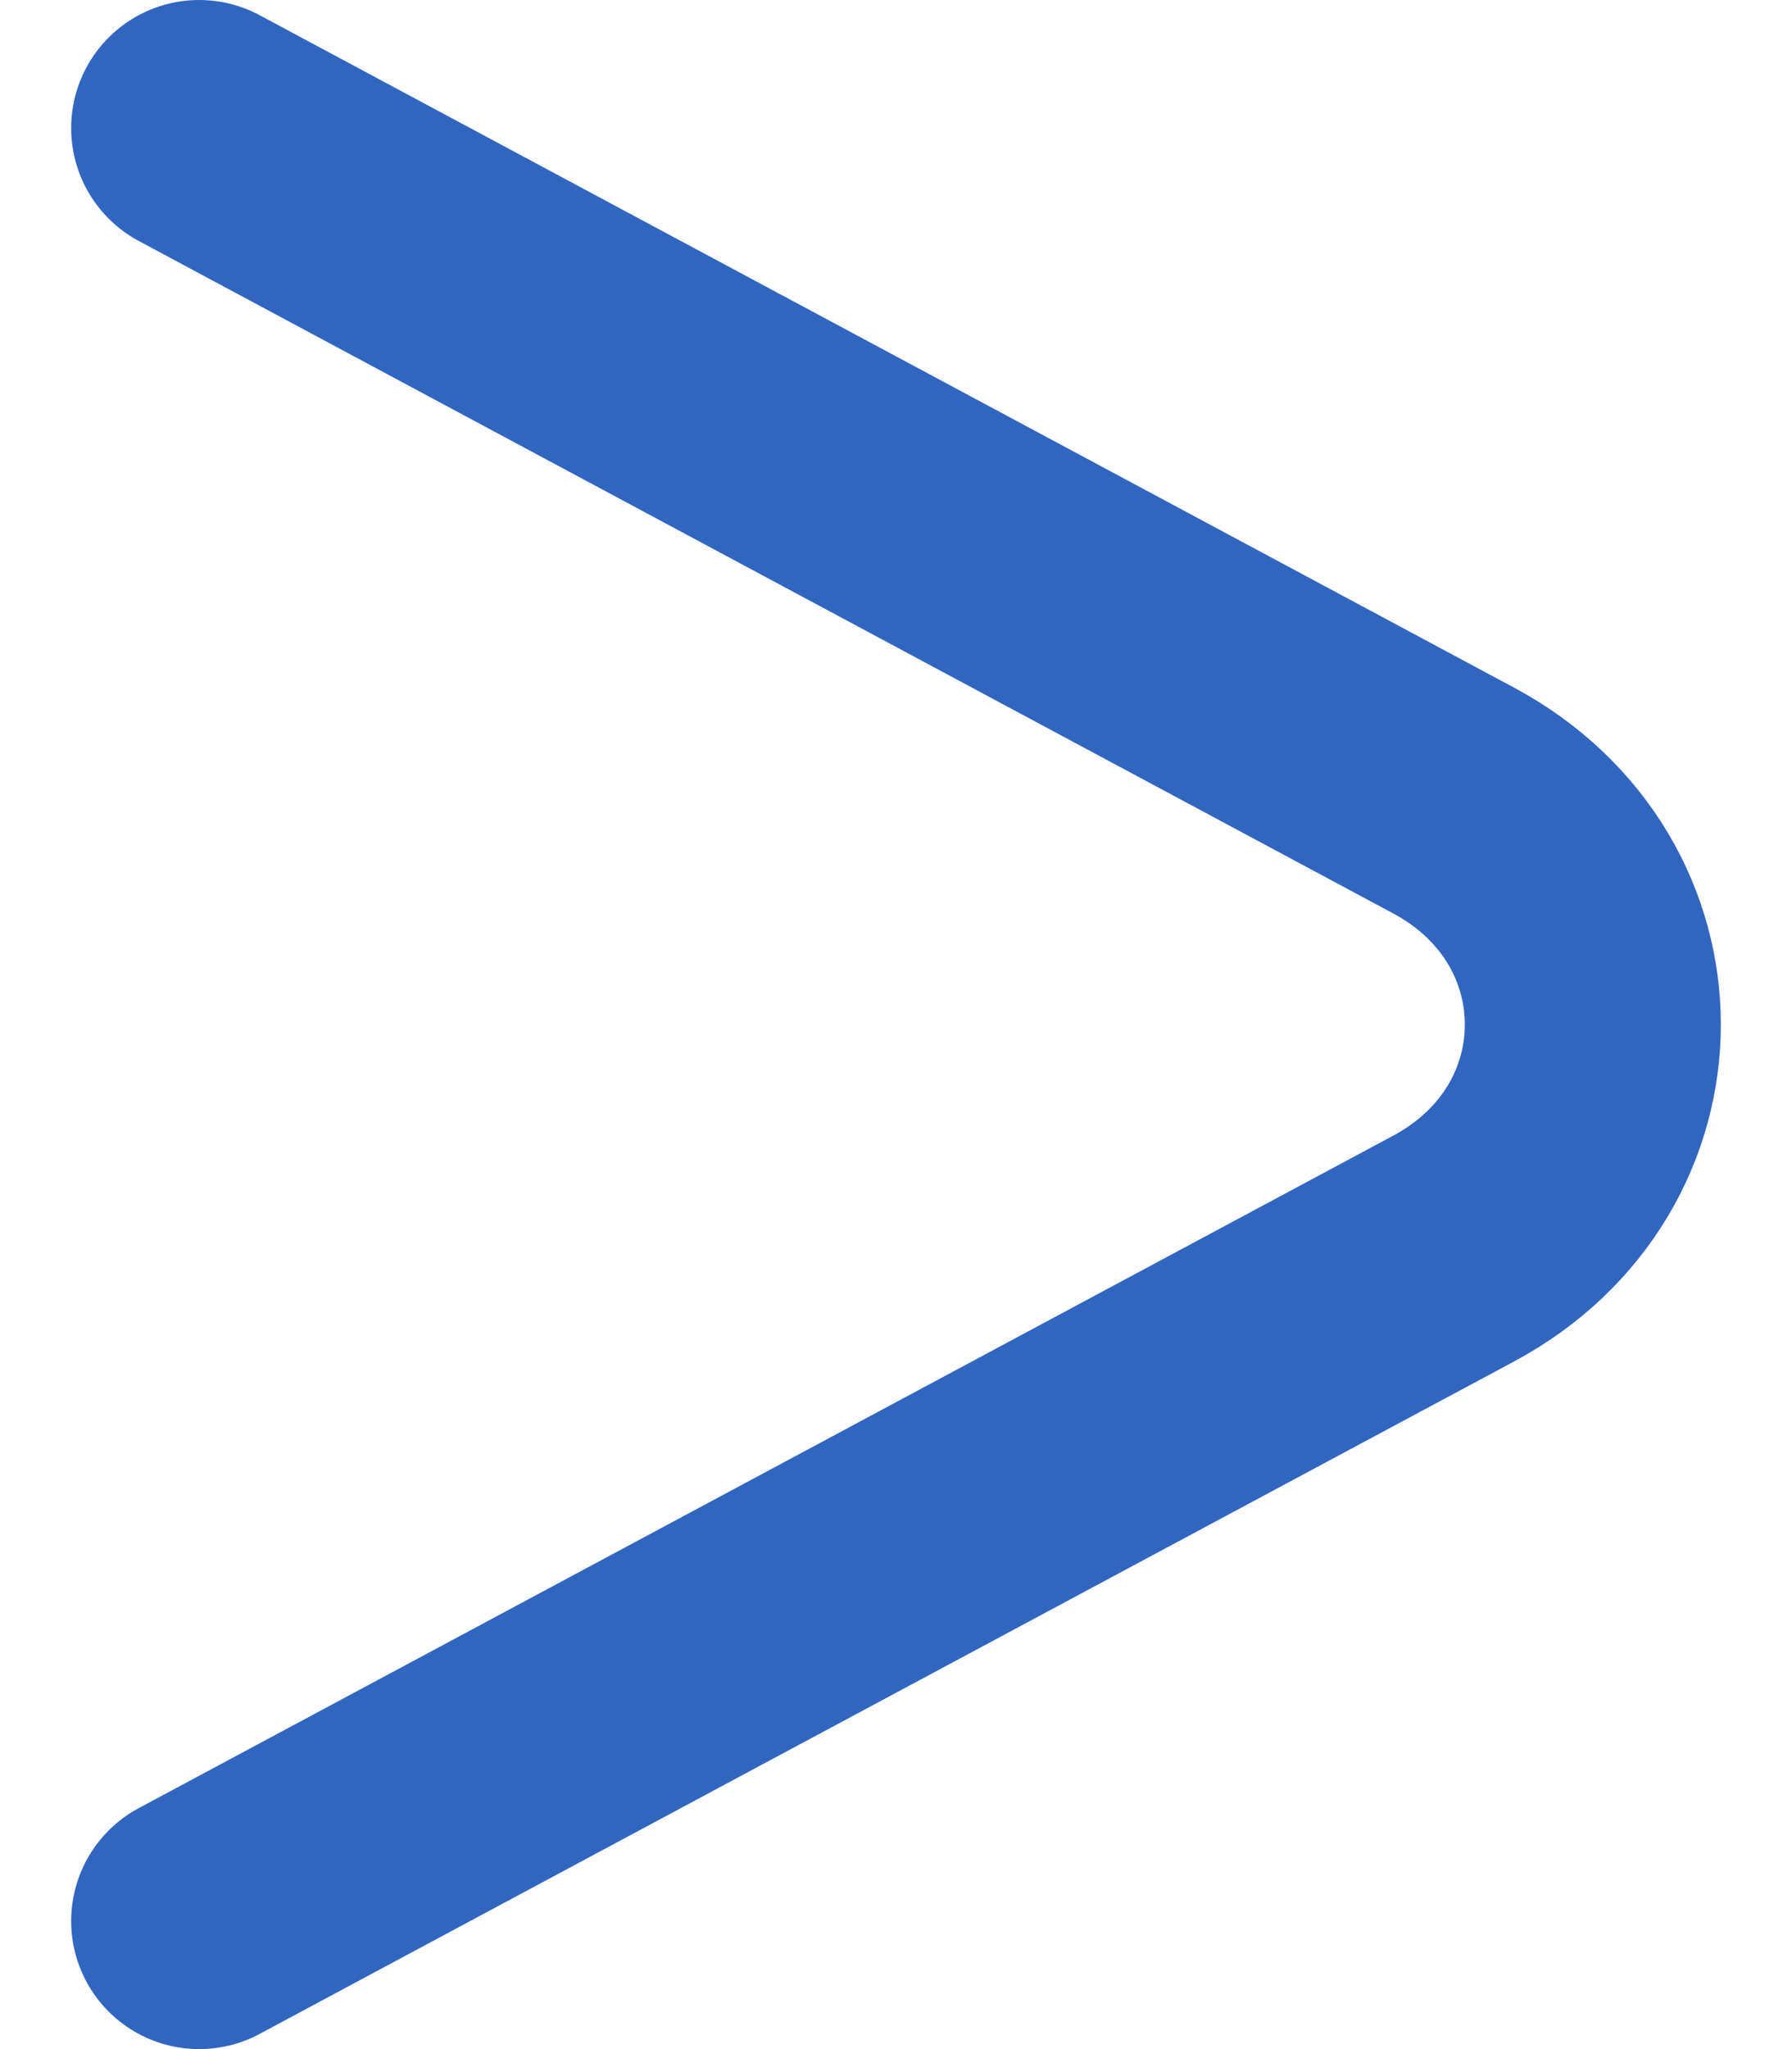 <svg width="14" height="16" viewBox="0 0 14 16" fill="none" xmlns="http://www.w3.org/2000/svg">
<path d="M1.556 1L11.355 6.25C12.807 7.028 12.807 8.972 11.355 9.75L1.556 15" stroke="#3066BF" stroke-width="2" stroke-linecap="round" stroke-linejoin="round"/>
</svg>
